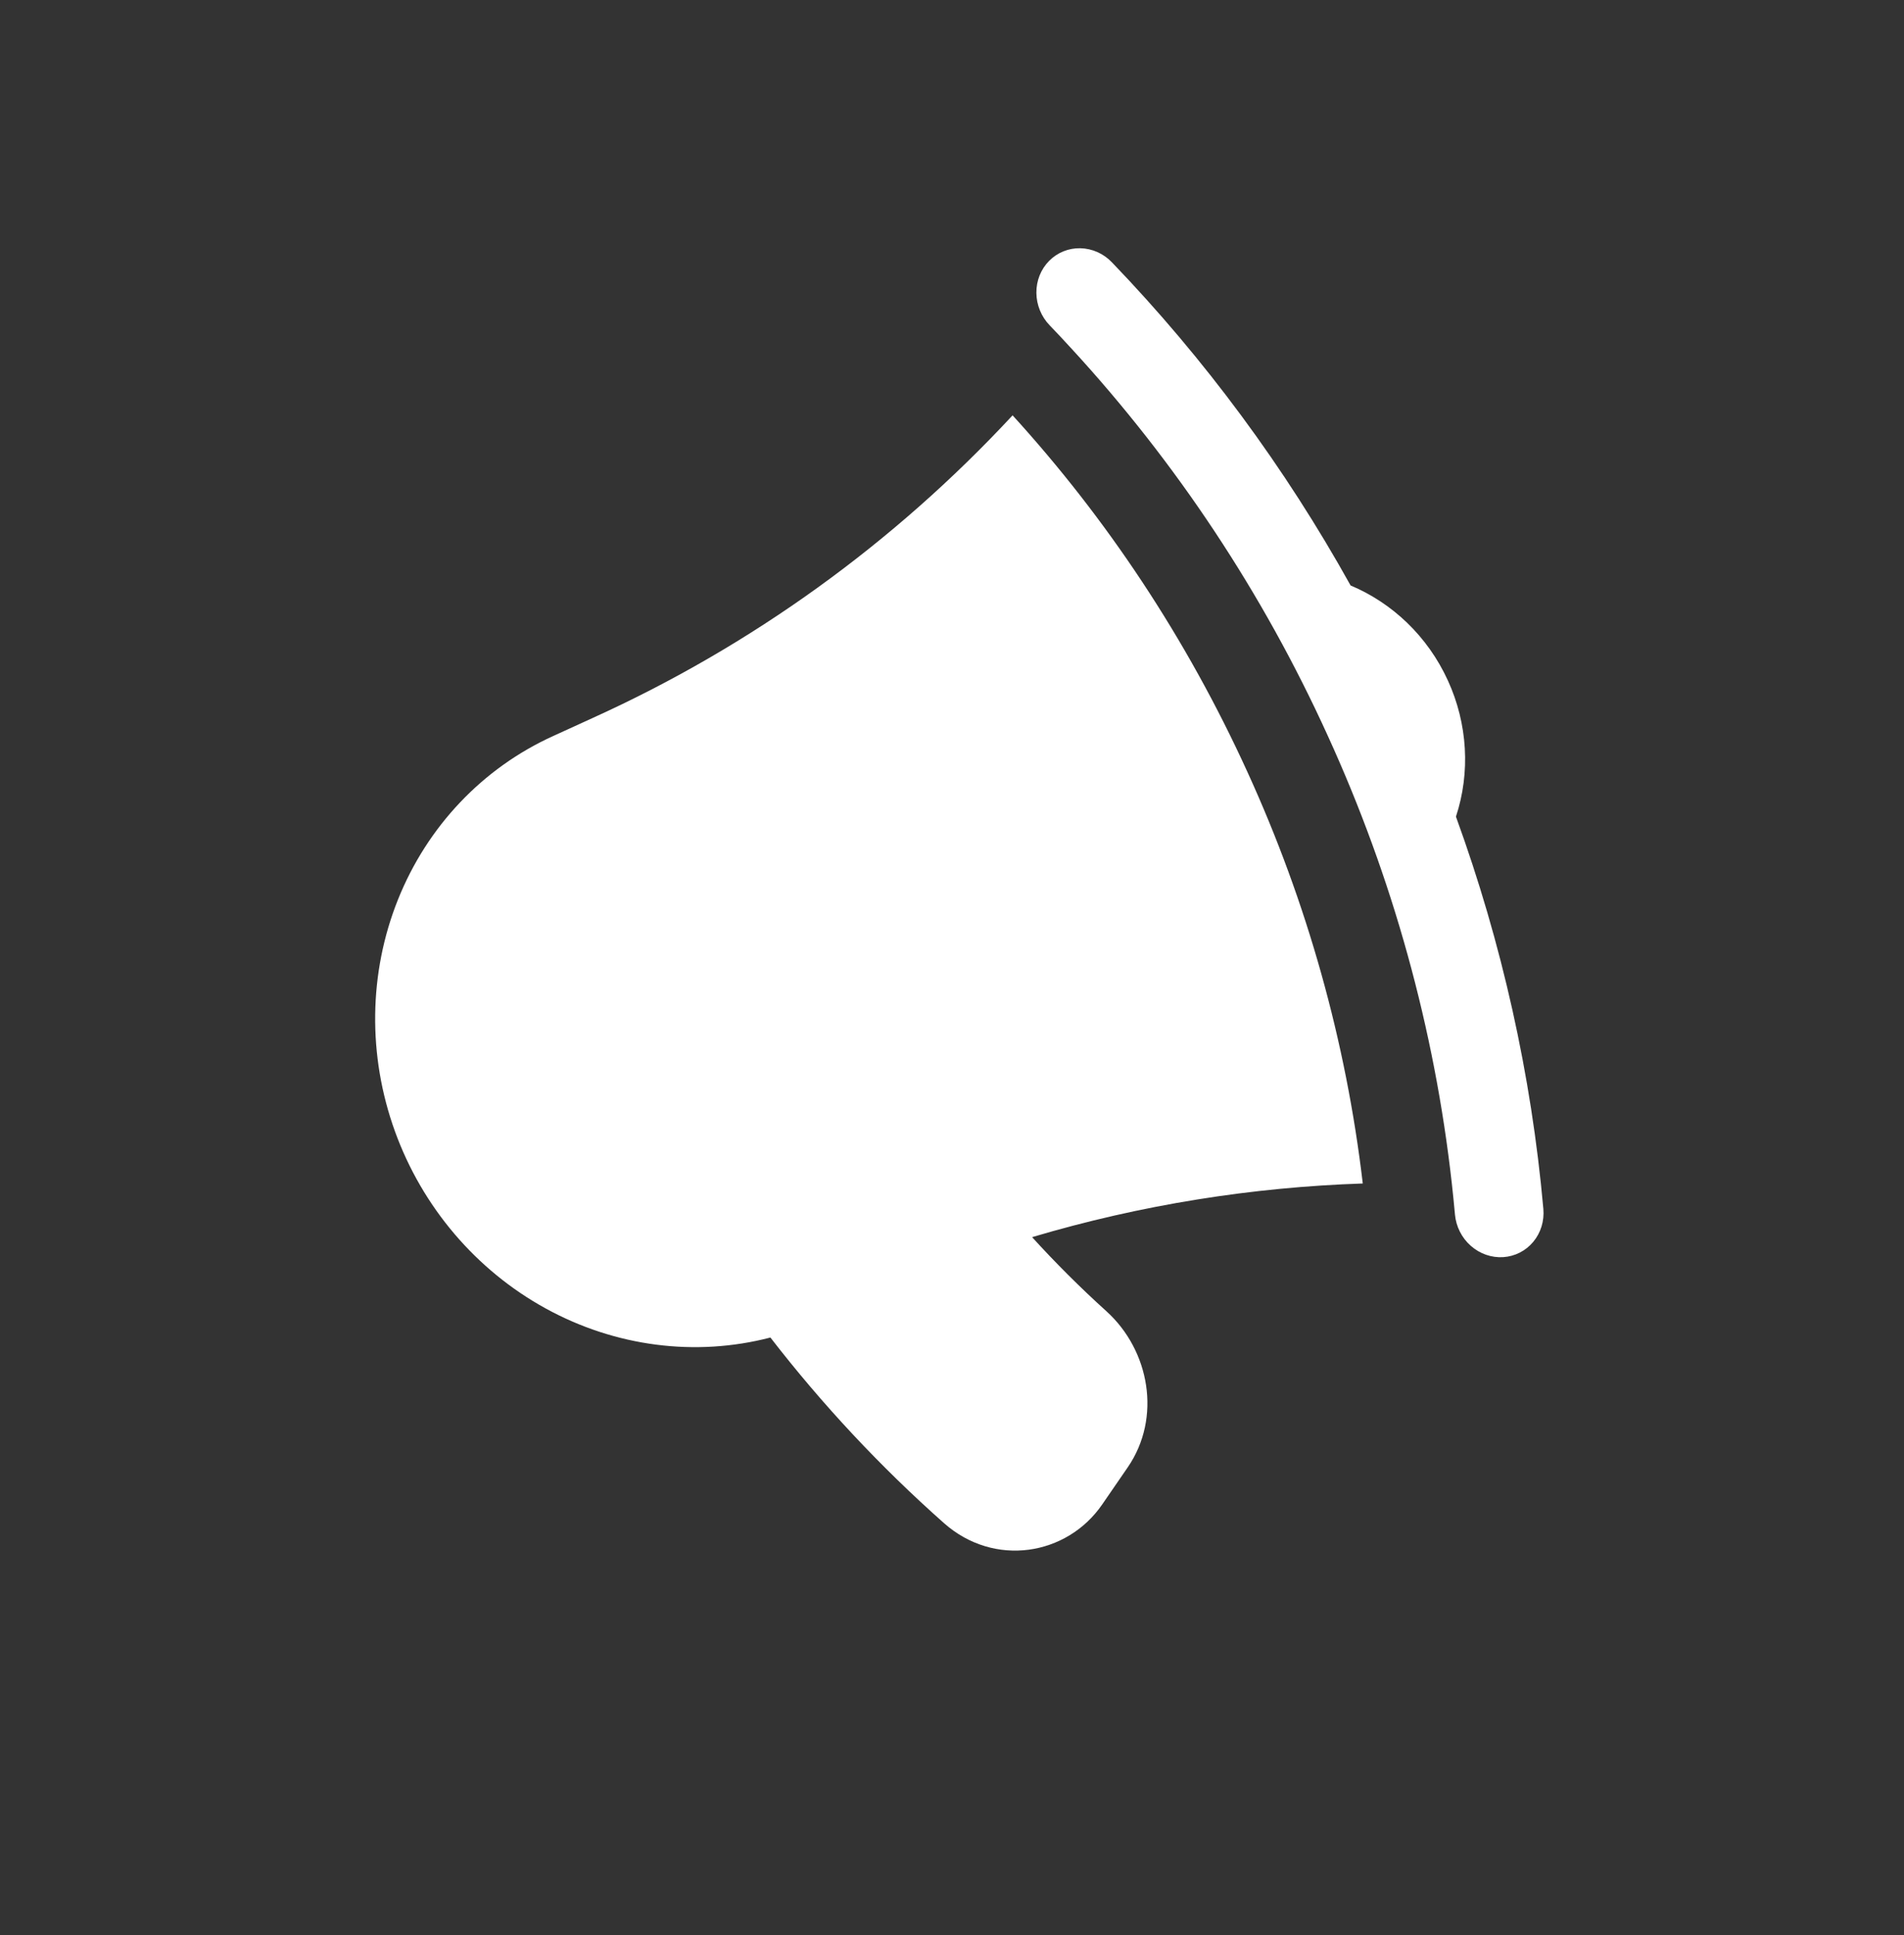 <svg width="62" height="63" viewBox="0 0 62 63" fill="none" xmlns="http://www.w3.org/2000/svg">
<rect x="0" y="0" width="62" height="63" fill="#333333" stroke="none"/>
<g clip-path="url(#clip0_204_23)">
<path d="M32.973 13.521C29.102 17.688 24.466 21.03 19.315 23.366L18.01 23.962C15.715 25.004 13.912 26.905 12.958 29.288C12.004 31.672 11.969 34.363 12.86 36.828C13.751 39.292 15.503 41.351 17.768 42.595C20.033 43.839 22.645 44.177 25.087 43.542C26.782 45.733 28.675 47.756 30.739 49.584C32.376 51.033 34.743 50.645 35.891 48.976L36.722 47.768C37.834 46.149 37.435 43.96 36.028 42.686C35.183 41.923 34.376 41.118 33.608 40.274C37.159 39.219 40.772 38.648 44.376 38.527C43.832 33.906 42.564 29.383 40.622 25.135C38.63 20.765 36.028 16.872 32.973 13.521ZM34.873 11.329C38.304 15.054 41.128 19.316 43.233 23.944C45.347 28.568 46.713 33.496 47.276 38.528C47.313 38.864 47.348 39.2 47.378 39.536C47.413 39.929 47.598 40.296 47.893 40.556C48.188 40.817 48.568 40.949 48.95 40.925C49.331 40.9 49.684 40.721 49.928 40.426C50.174 40.131 50.291 39.745 50.256 39.352C49.867 35.002 48.91 30.707 47.41 26.585C47.884 25.148 47.791 23.561 47.15 22.159C46.484 20.699 45.323 19.623 43.979 19.059C41.848 15.225 39.234 11.687 36.206 8.538C36.071 8.397 35.911 8.285 35.735 8.206C35.559 8.128 35.37 8.086 35.181 8.081C34.797 8.073 34.431 8.221 34.162 8.493C33.893 8.766 33.744 9.14 33.748 9.533C33.751 9.926 33.906 10.307 34.18 10.591C34.414 10.834 34.647 11.08 34.874 11.331L34.873 11.329Z" fill="white"/>
</g>
<defs>
<clipPath id="clip0_204_23">
<rect width="45.915" height="47.766" fill="white" transform="translate(0 19.049) rotate(-24.511)"/>
</clipPath>
</defs>
</svg>
